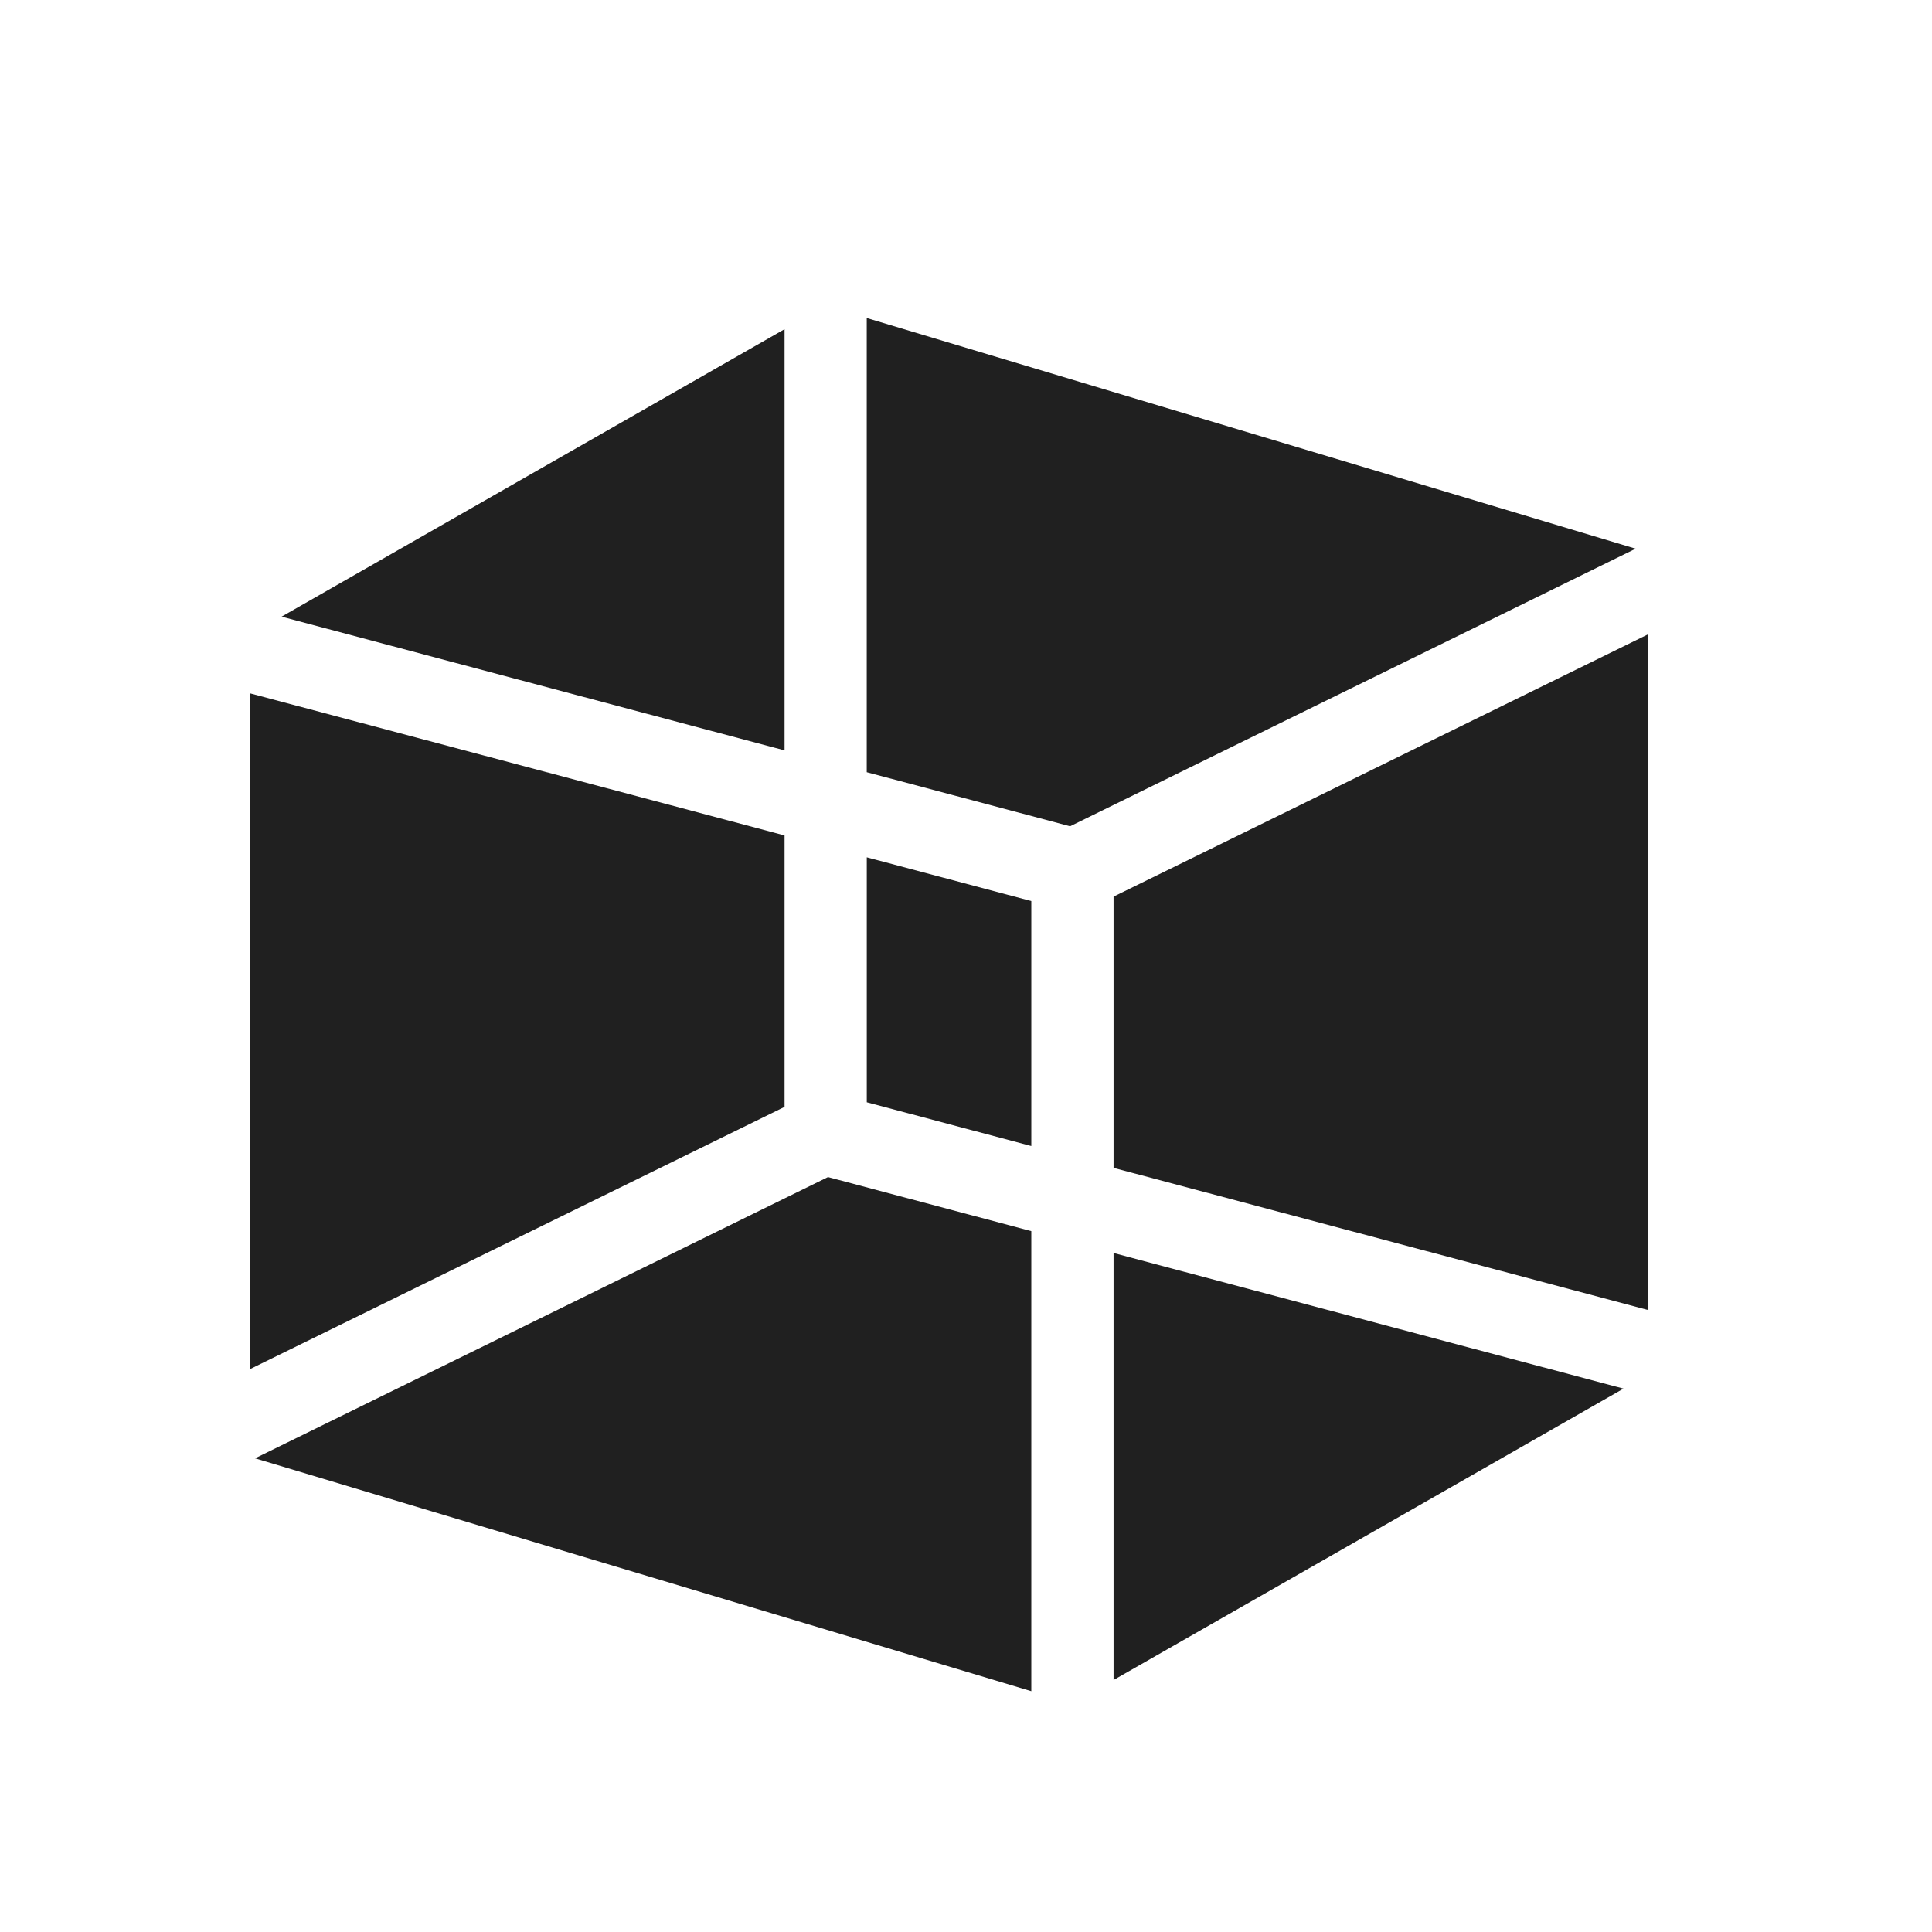 <svg xmlns="http://www.w3.org/2000/svg" width="56" height="56" viewBox="0 0 56 56">
    <g data-name="그룹 137213">
        <g data-name="그룹 137204">
            <path data-name="패스 121132" d="m0 40.336 15.491-7.6v-7.867L0 20.751z" transform="translate(7.25 -.653)" style="fill:#202020"/>
            <path data-name="패스 121133" d="m.272 55.641 22.5 6.75V49.056l-5.893-1.567z" transform="translate(7.121 -13.371)" style="fill:#202020"/>
            <path data-name="패스 121134" d="m1.739 8.95 14.579 3.876V.618z" transform="translate(6.423 8.924)" style="fill:#202020"/>
            <path data-name="패스 121135" d="M34.088 0v13.165l5.894 1.567 16.393-8.046z" transform="translate(-8.965 9.218)" style="fill:#202020"/>
            <path data-name="패스 121136" d="M47.73 25.089v7.862l15.491 4.12V17.487z" transform="translate(-15.453 .9)" style="fill:#202020"/>
            <path data-name="패스 121137" d="m34.089 36.913 4.769 1.268v-7.1l-4.769-1.268z" transform="translate(-8.965 -4.963)" style="fill:#202020"/>
            <path data-name="패스 121138" d="m47.73 64.064 14.781-8.446-14.781-3.931z" transform="translate(-15.453 -15.368)" style="fill:#202020"/>
        </g>
    </g>
</svg>
